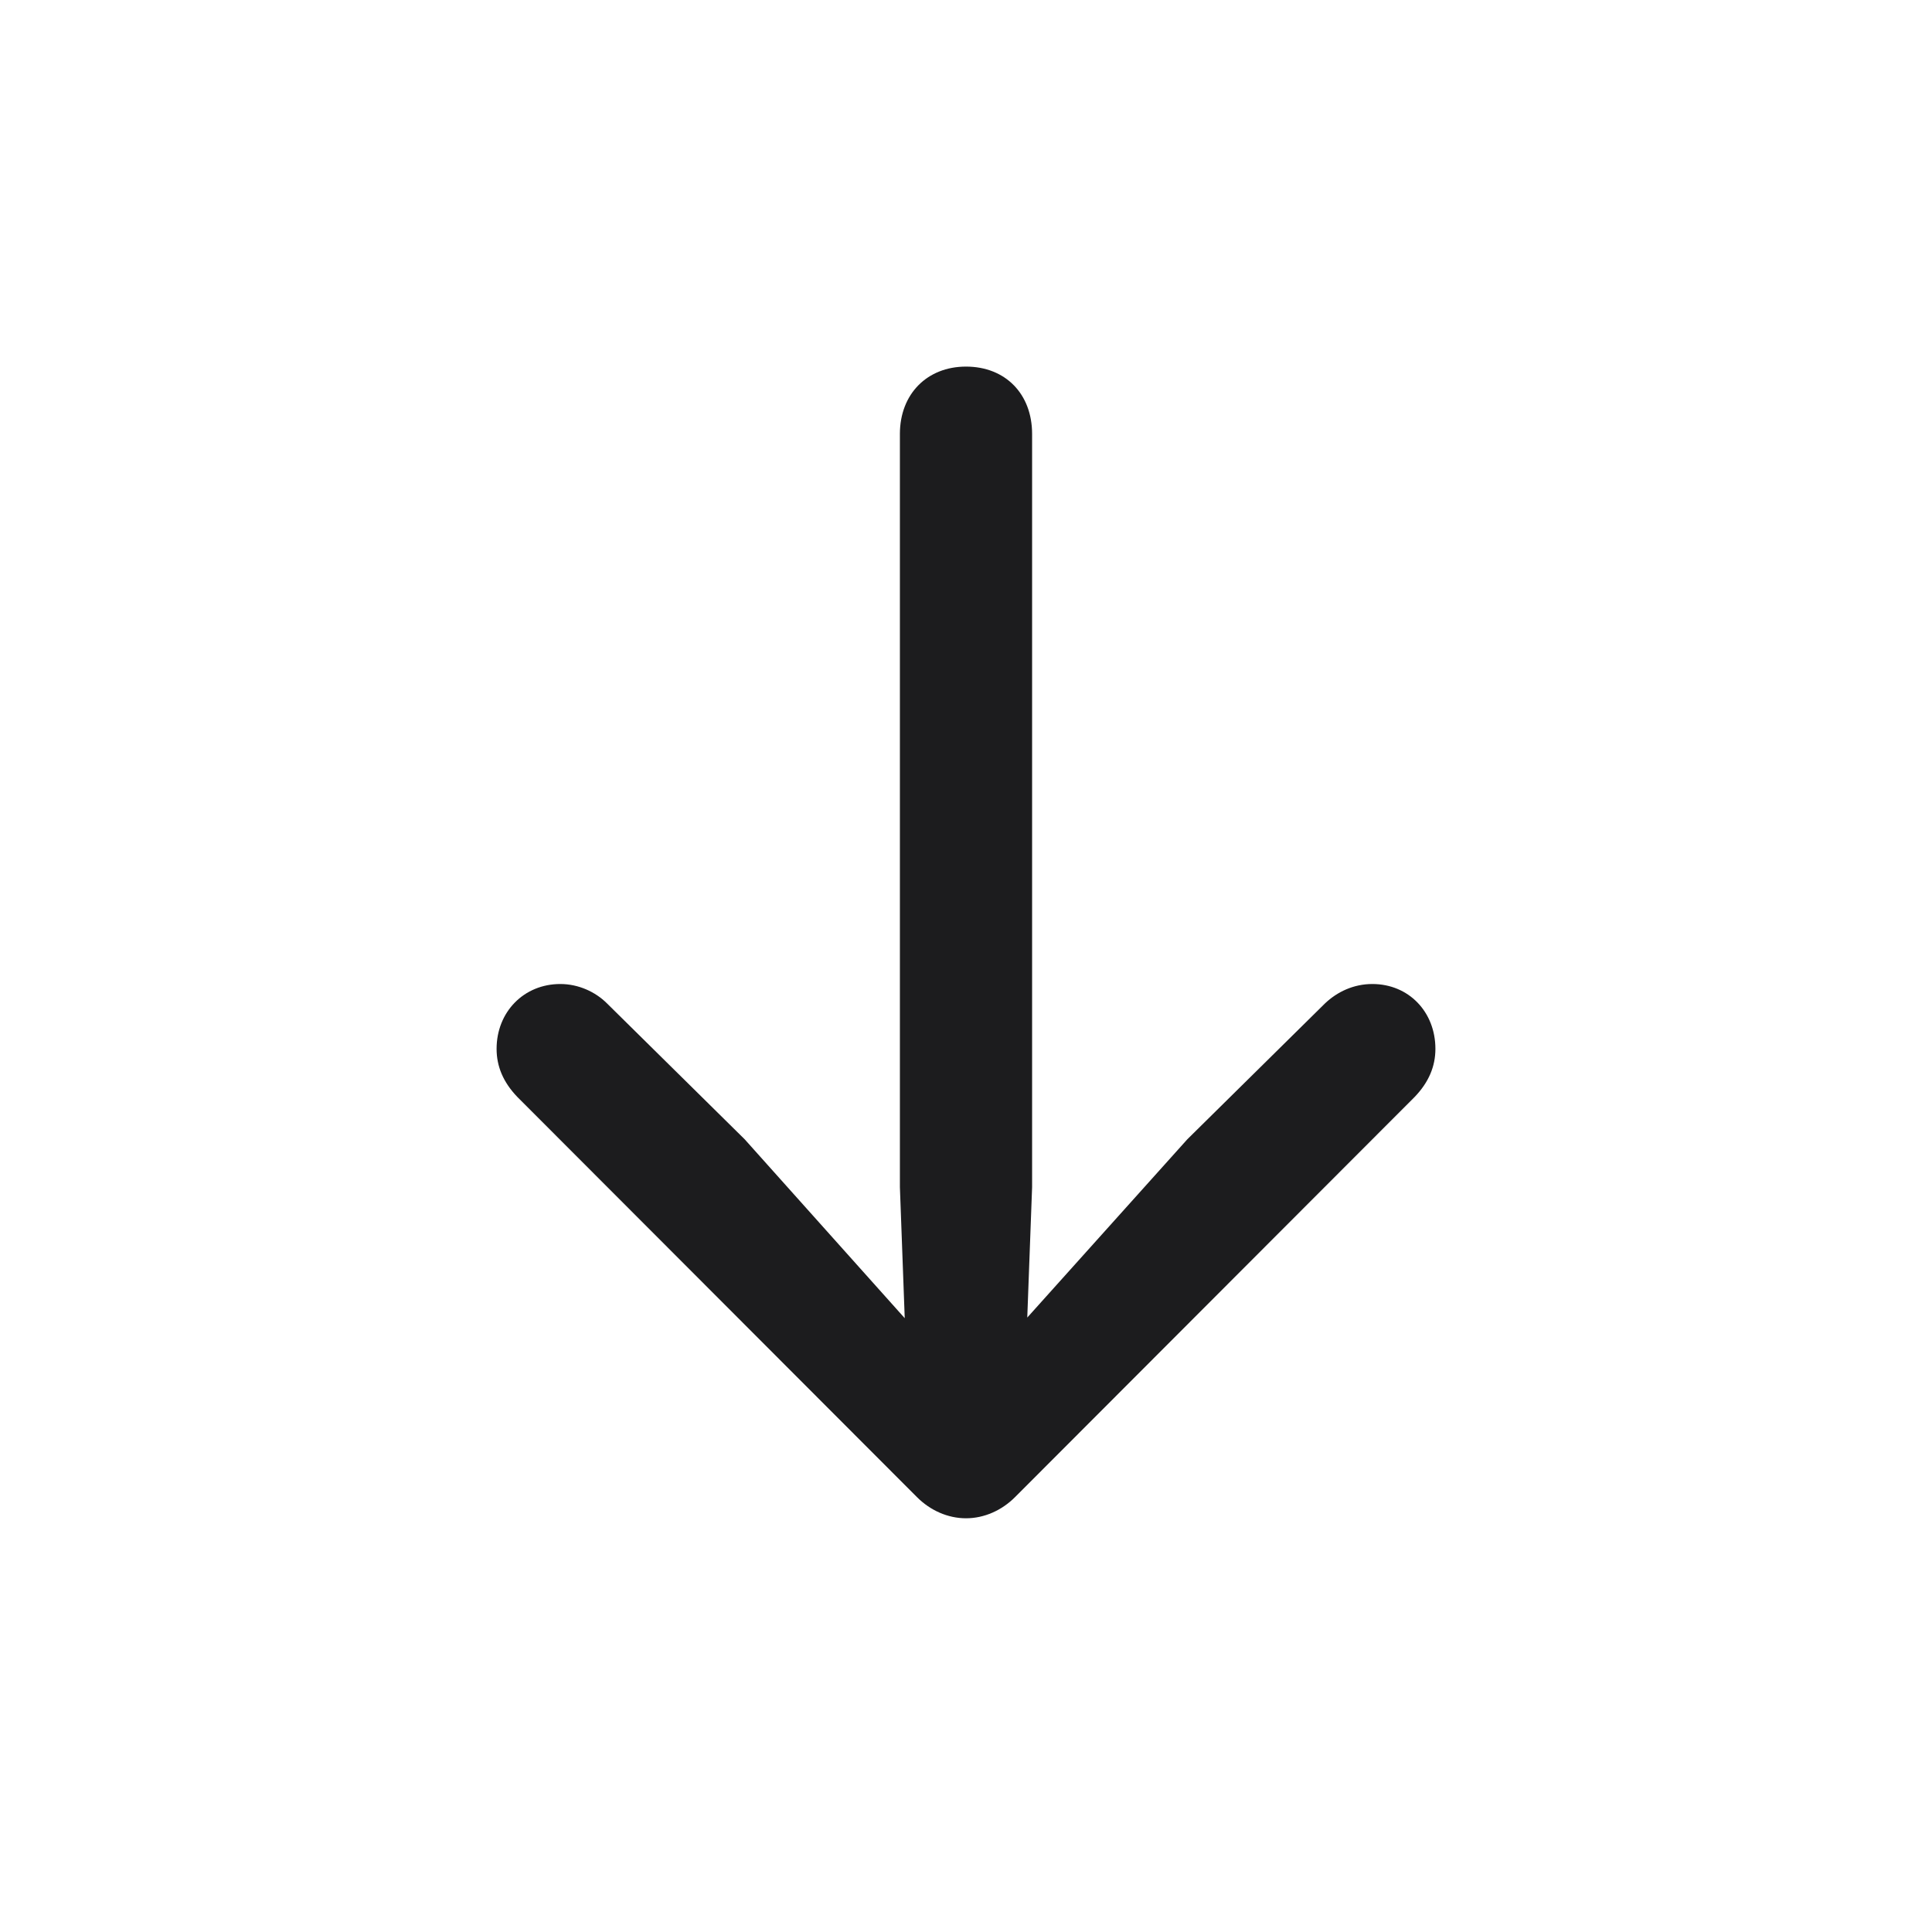<svg width="28" height="28" viewBox="0 0 28 28" fill="none" xmlns="http://www.w3.org/2000/svg">
<g clip-path="url(#clip0_614_2325)">
<path d="M14 5.313C13.438 5.313 13.042 5.709 13.042 6.289V17.205L13.112 19.104L10.792 16.511L8.797 14.542C8.63 14.375 8.384 14.261 8.12 14.261C7.593 14.261 7.197 14.665 7.197 15.201C7.197 15.456 7.294 15.685 7.496 15.896L13.288 21.696C13.481 21.89 13.736 22.004 14 22.004C14.264 22.004 14.519 21.89 14.712 21.696L20.504 15.896C20.706 15.685 20.803 15.456 20.803 15.201C20.803 14.665 20.416 14.261 19.889 14.261C19.616 14.261 19.379 14.375 19.203 14.542L17.208 16.511L14.888 19.095L14.958 17.205V6.289C14.958 5.709 14.571 5.313 14 5.313Z" fill="#1C1C1E"/>
</g>
<defs>
<clipPath id="clip0_614_2325">
<rect width="28" height="28" fill="white"/>
</clipPath>
</defs>
</svg>

